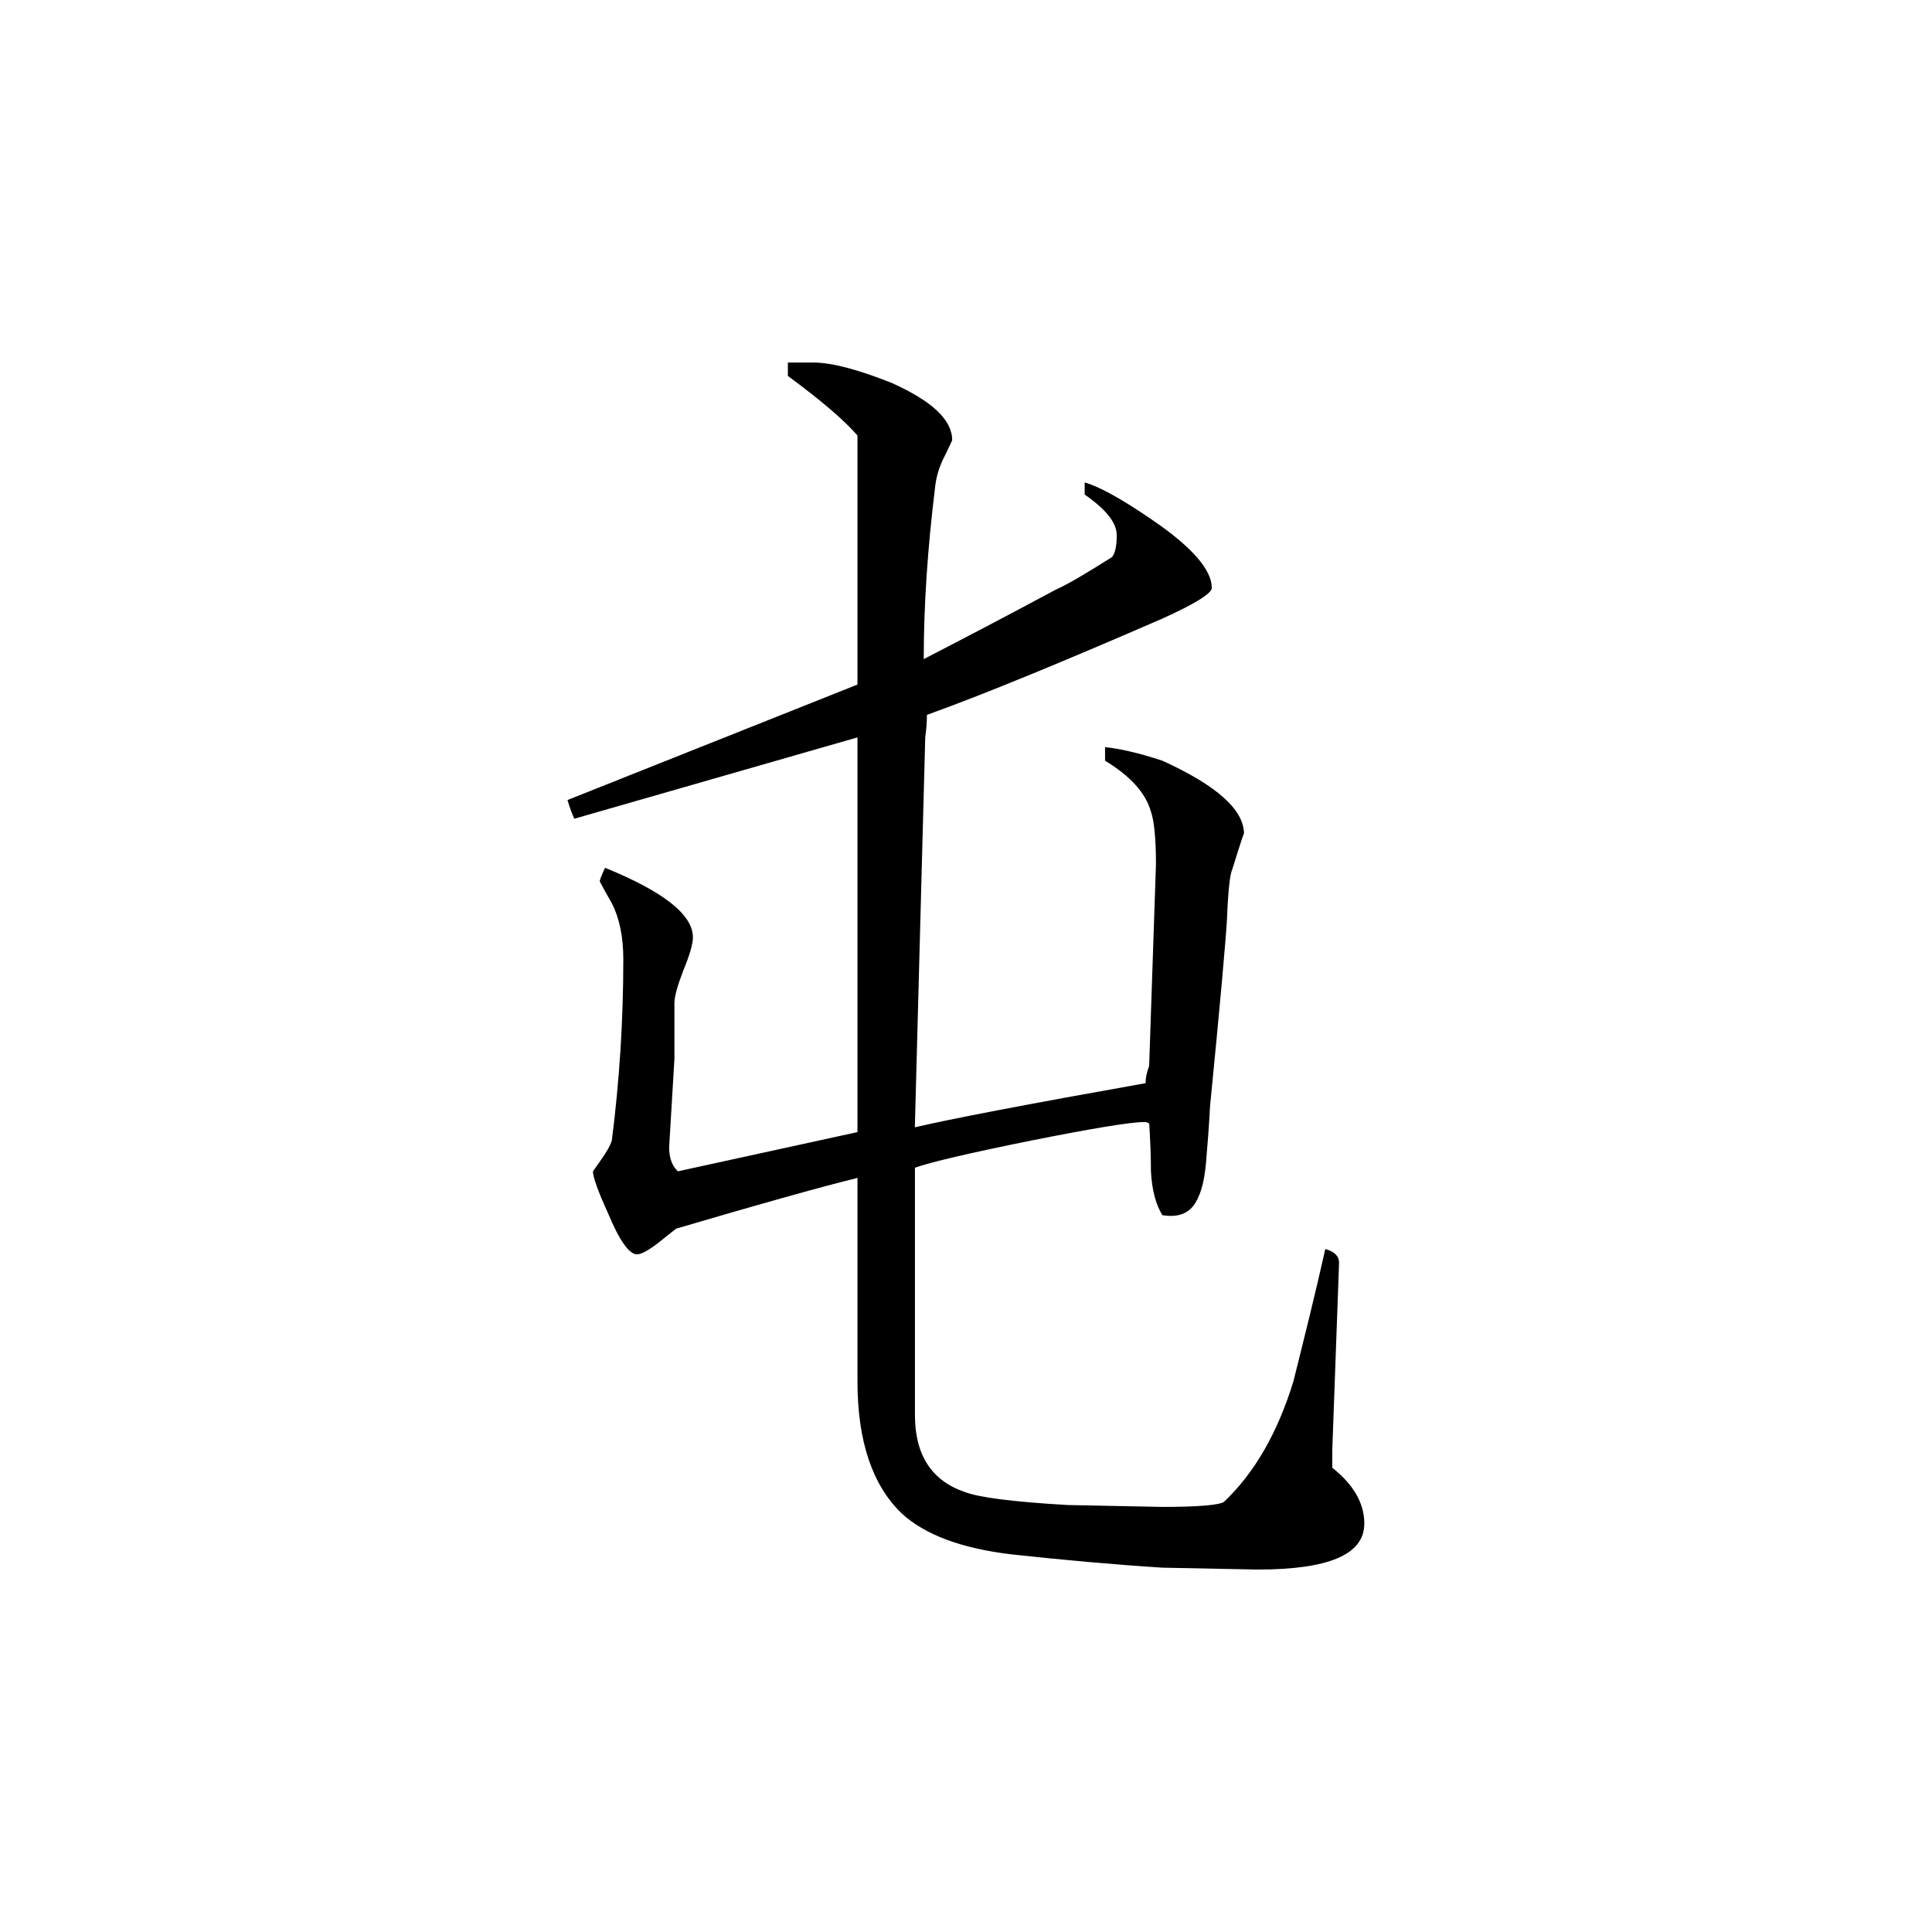 <svg height="40" viewBox="0 0 40 40" width="40" xmlns="http://www.w3.org/2000/svg">
    <path
        d="m28.246 31.547c0 .637-.734.949-2.211.949l-1.969-.039c-1.023-.066-2.062-.16-3.102-.273-1.043-.121-1.809-.402-2.297-.852-.605-.582-.914-1.492-.914-2.734v-4.211c-.848.211-2.094.562-3.754 1.051 0 0-.121.094-.34.27-.219.172-.375.262-.473.262-.156 0-.363-.285-.594-.844-.215-.469-.316-.762-.316-.875 0 0 .062-.082.176-.25.113-.16.188-.293.215-.387.156-1.219.238-2.469.238-3.754 0-.469-.082-.855-.238-1.16-.172-.297-.25-.453-.25-.453 0-.027.035-.117.109-.281 1.207.492 1.82.969 1.82 1.441 0 .137-.066.363-.195.676-.125.324-.188.547-.188.688v1.156l-.109 1.824c0 .215.055.379.18.5l3.719-.812v-8.172l-5.863 1.684c-.043-.094-.094-.227-.141-.387l6.004-2.391v-5.156c-.266-.309-.738-.715-1.441-1.234v-.277h.531c.371 0 .91.141 1.609.418.848.379 1.262.77 1.262 1.191 0 0-.047.109-.152.32-.109.207-.176.422-.199.629-.16 1.293-.238 2.48-.238 3.582.766-.395 1.684-.875 2.734-1.438.254-.113.641-.344 1.16-.672.062-.062.102-.219.102-.453 0-.258-.219-.535-.664-.844v-.25c.277.074.75.328 1.402.777.824.562 1.23 1.035 1.23 1.406 0 .113-.344.328-1.027.637-1.98.859-3.594 1.531-4.871 1.992 0 .121-.008.273-.035.465l-.215 8.074c.73-.172 2.32-.477 4.777-.914 0-.098.02-.211.074-.359l.141-4.172c0-.539-.039-.906-.105-1.094-.113-.395-.438-.742-.949-1.051v-.281c.277.027.68.113 1.188.281 1.125.512 1.688 1.016 1.688 1.512 0-.023-.082.219-.242.738-.047.094-.086.426-.109 1.02-.023.414-.137 1.715-.352 3.891-.02.398-.051.797-.086 1.199-.039.395-.121.676-.262.859-.141.176-.348.234-.637.191-.133-.211-.219-.52-.238-.91 0-.328-.016-.656-.035-.984-.023-.027-.059-.035-.109-.035-.277 0-1.059.129-2.336.383-1.273.258-2.078.445-2.406.562v5.125c0 .82.344 1.352 1.023 1.586.285.113.988.207 2.145.273l1.957.039c.75 0 1.18-.039 1.273-.105.625-.59 1.109-1.422 1.438-2.496.227-.91.457-1.828.66-2.738.188.051.285.145.285.285l-.141 3.891v.352c.445.352.664.738.664 1.16zm0 0" />
</svg>